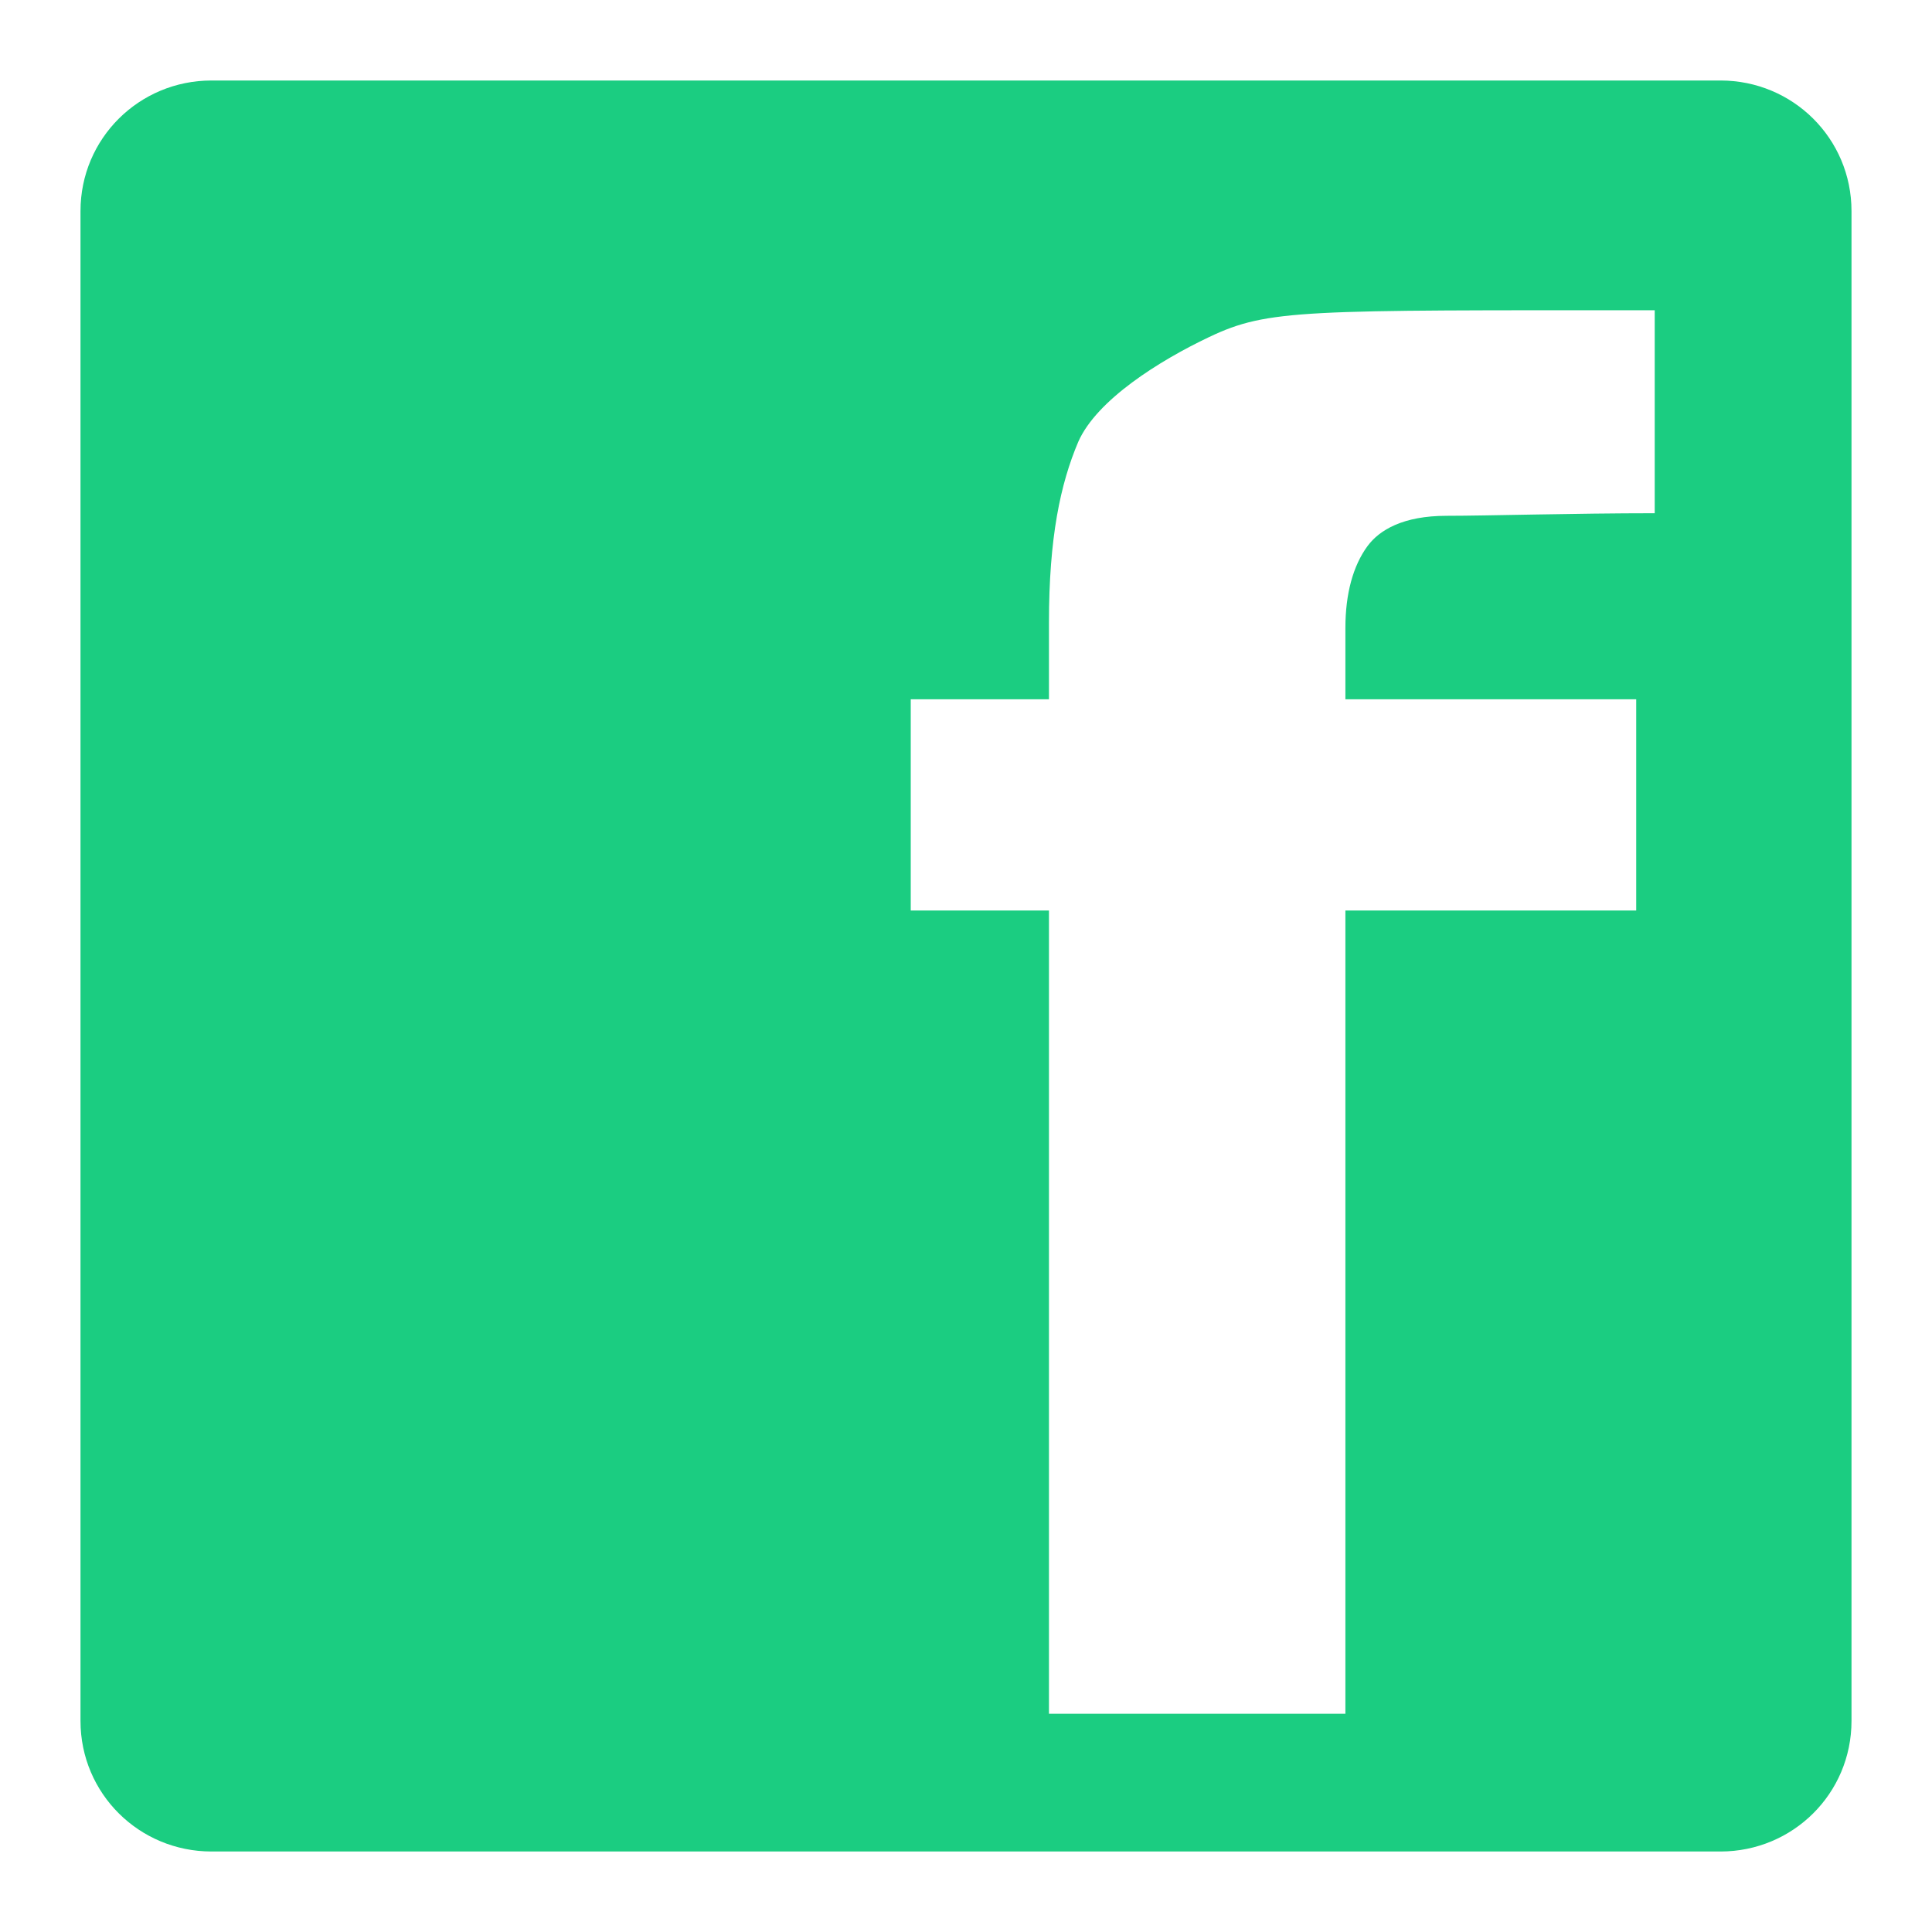 <svg xmlns="http://www.w3.org/2000/svg" width="48" height="48">
 <path d="M 5.255,2 C 3.455,2 2,3.443 2,5.243 L 2,42.757 C 2,44.557 3.455,46 5.255,46 l 37.49,0 C 44.545,46 46,44.557 46,42.757 L 46,5.243 C 46,3.443 44.545,2 42.745,2 L 5.255,2 z m 35.856,5.707 0,5.044 c -1.995,0 -4.182,0.064 -5.17,0.064 -1.077,0 -1.669,0.35 -1.966,0.753 -0.358,0.487 -0.549,1.184 -0.549,2.03 l 0,1.775 7.225,0 0,5.248 -7.225,0 0,19.957 -7.365,0 0,-19.957 -3.434,0 0,-5.248 3.434,0 0,-1.902 c -1.4e-4,-2.12 0.285,-3.45 0.728,-4.494 0.459,-1.044 2.021,-2.019 3.255,-2.605 1.468,-0.697 2.328,-0.664 11.067,-0.664 z" fill="#1BCD81"/>
</svg>
